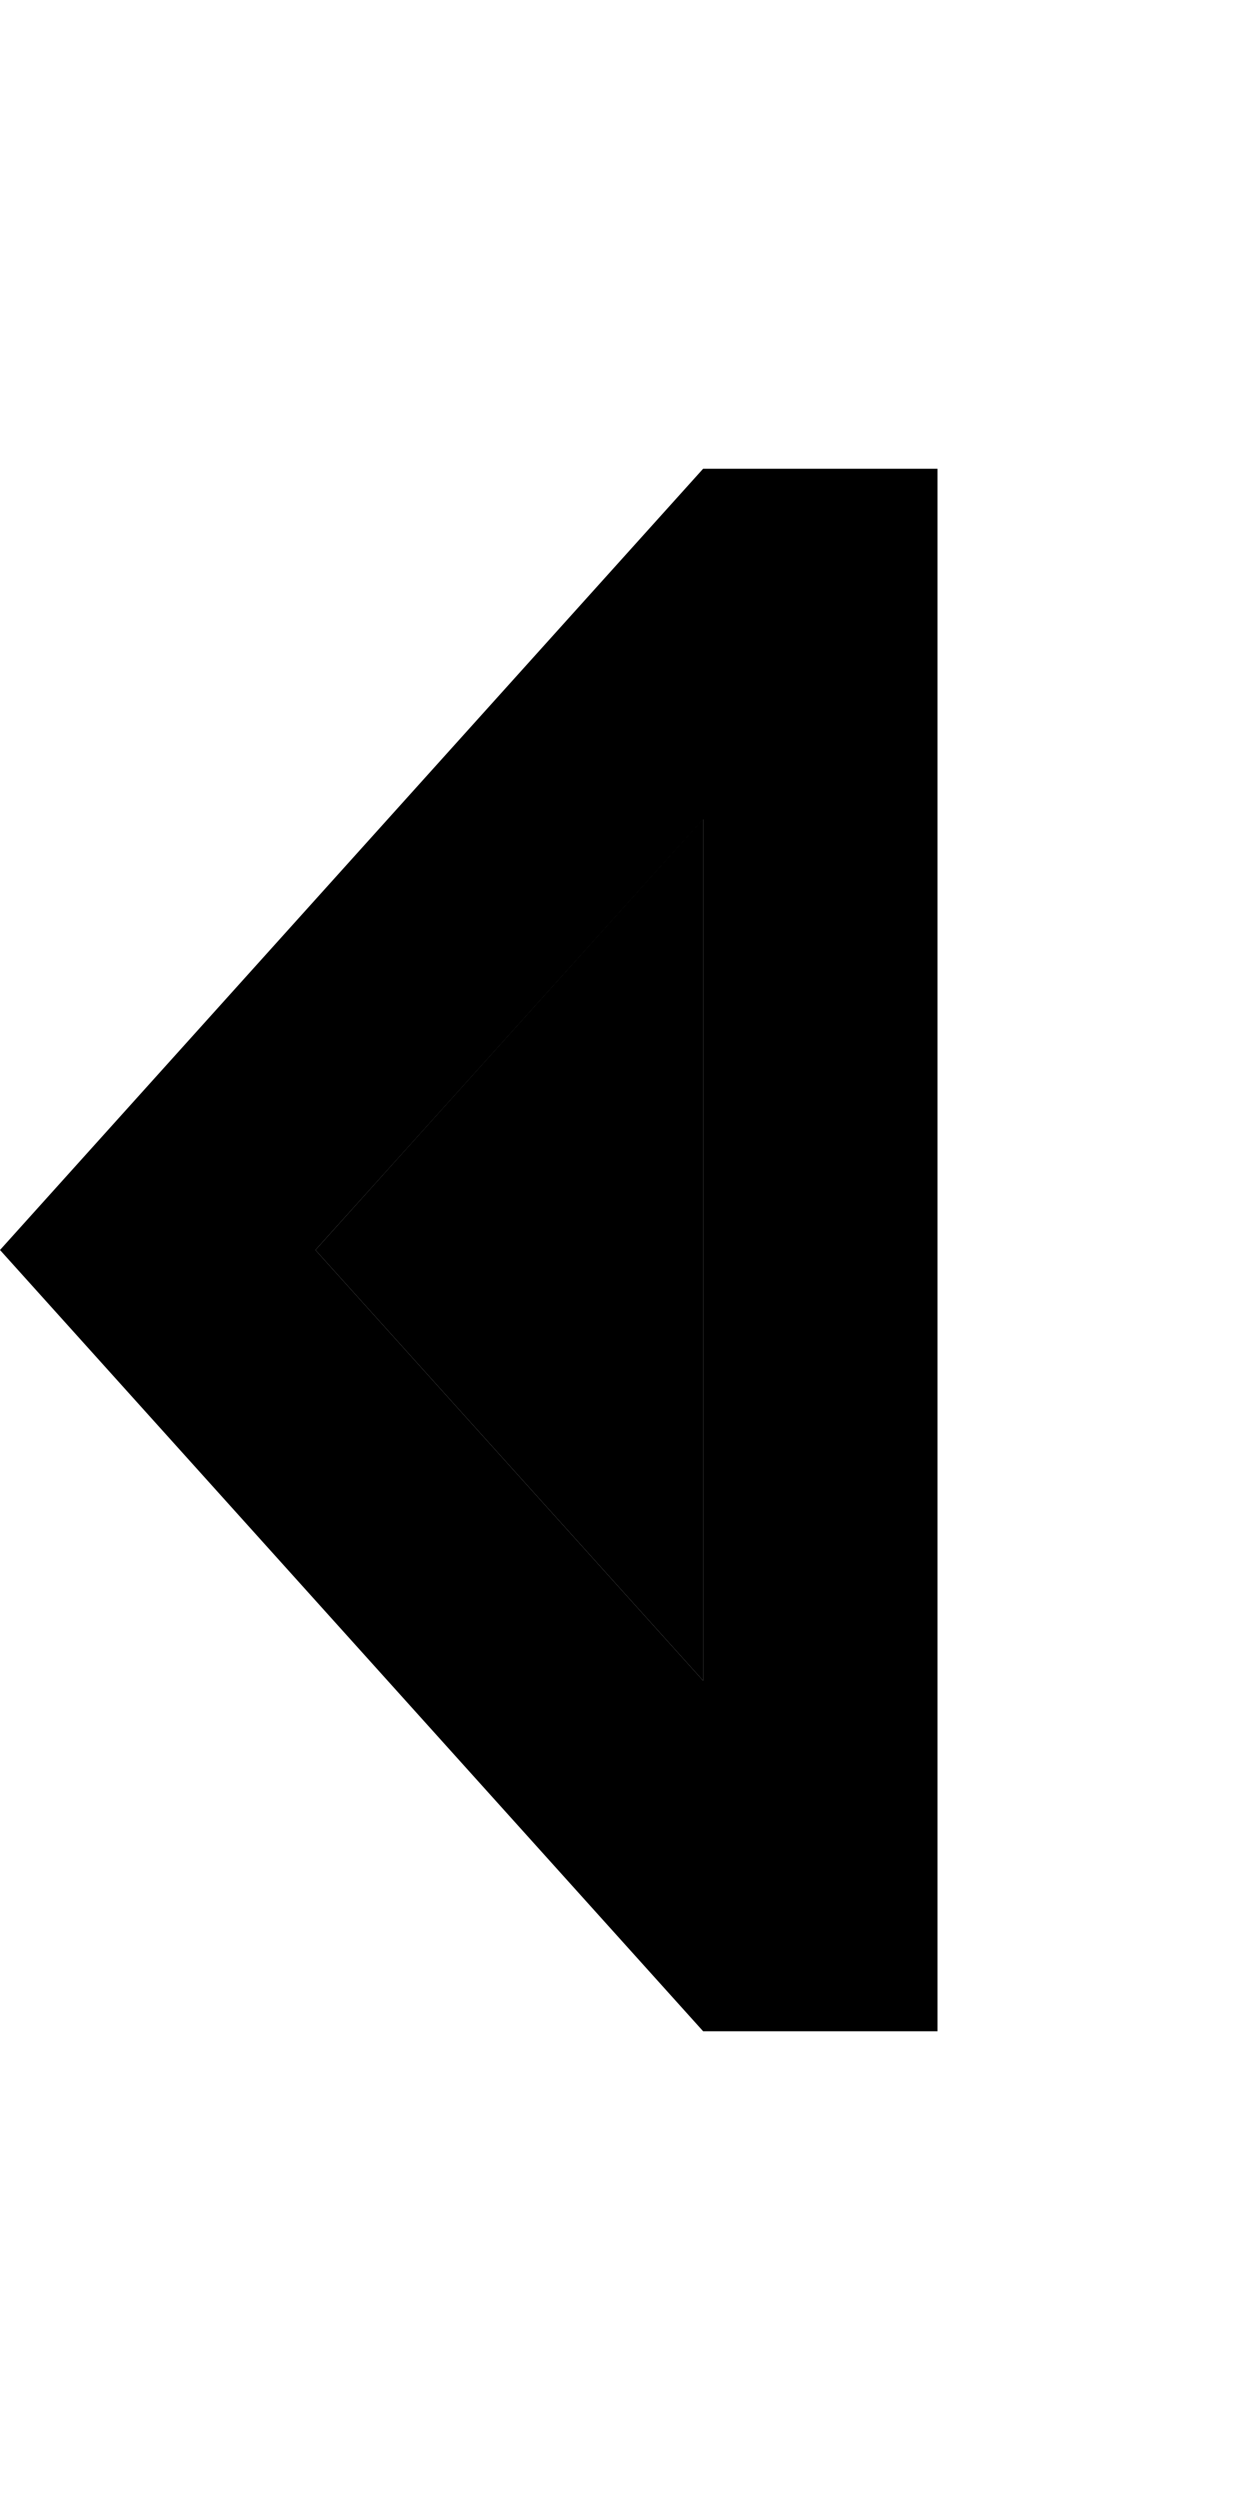 <svg xmlns="http://www.w3.org/2000/svg" viewBox="0 0 256 512"><path class="pr-icon-duotone-secondary" d="M64.6 256L144 344.2l0-176.5L64.6 256z"/><path class="pr-icon-duotone-primary" d="M192 144l0-48-48 0L0 256 144 416l48 0 0-48 0-224zM144 344.2L64.6 256 144 167.8l0 176.5z"/></svg>